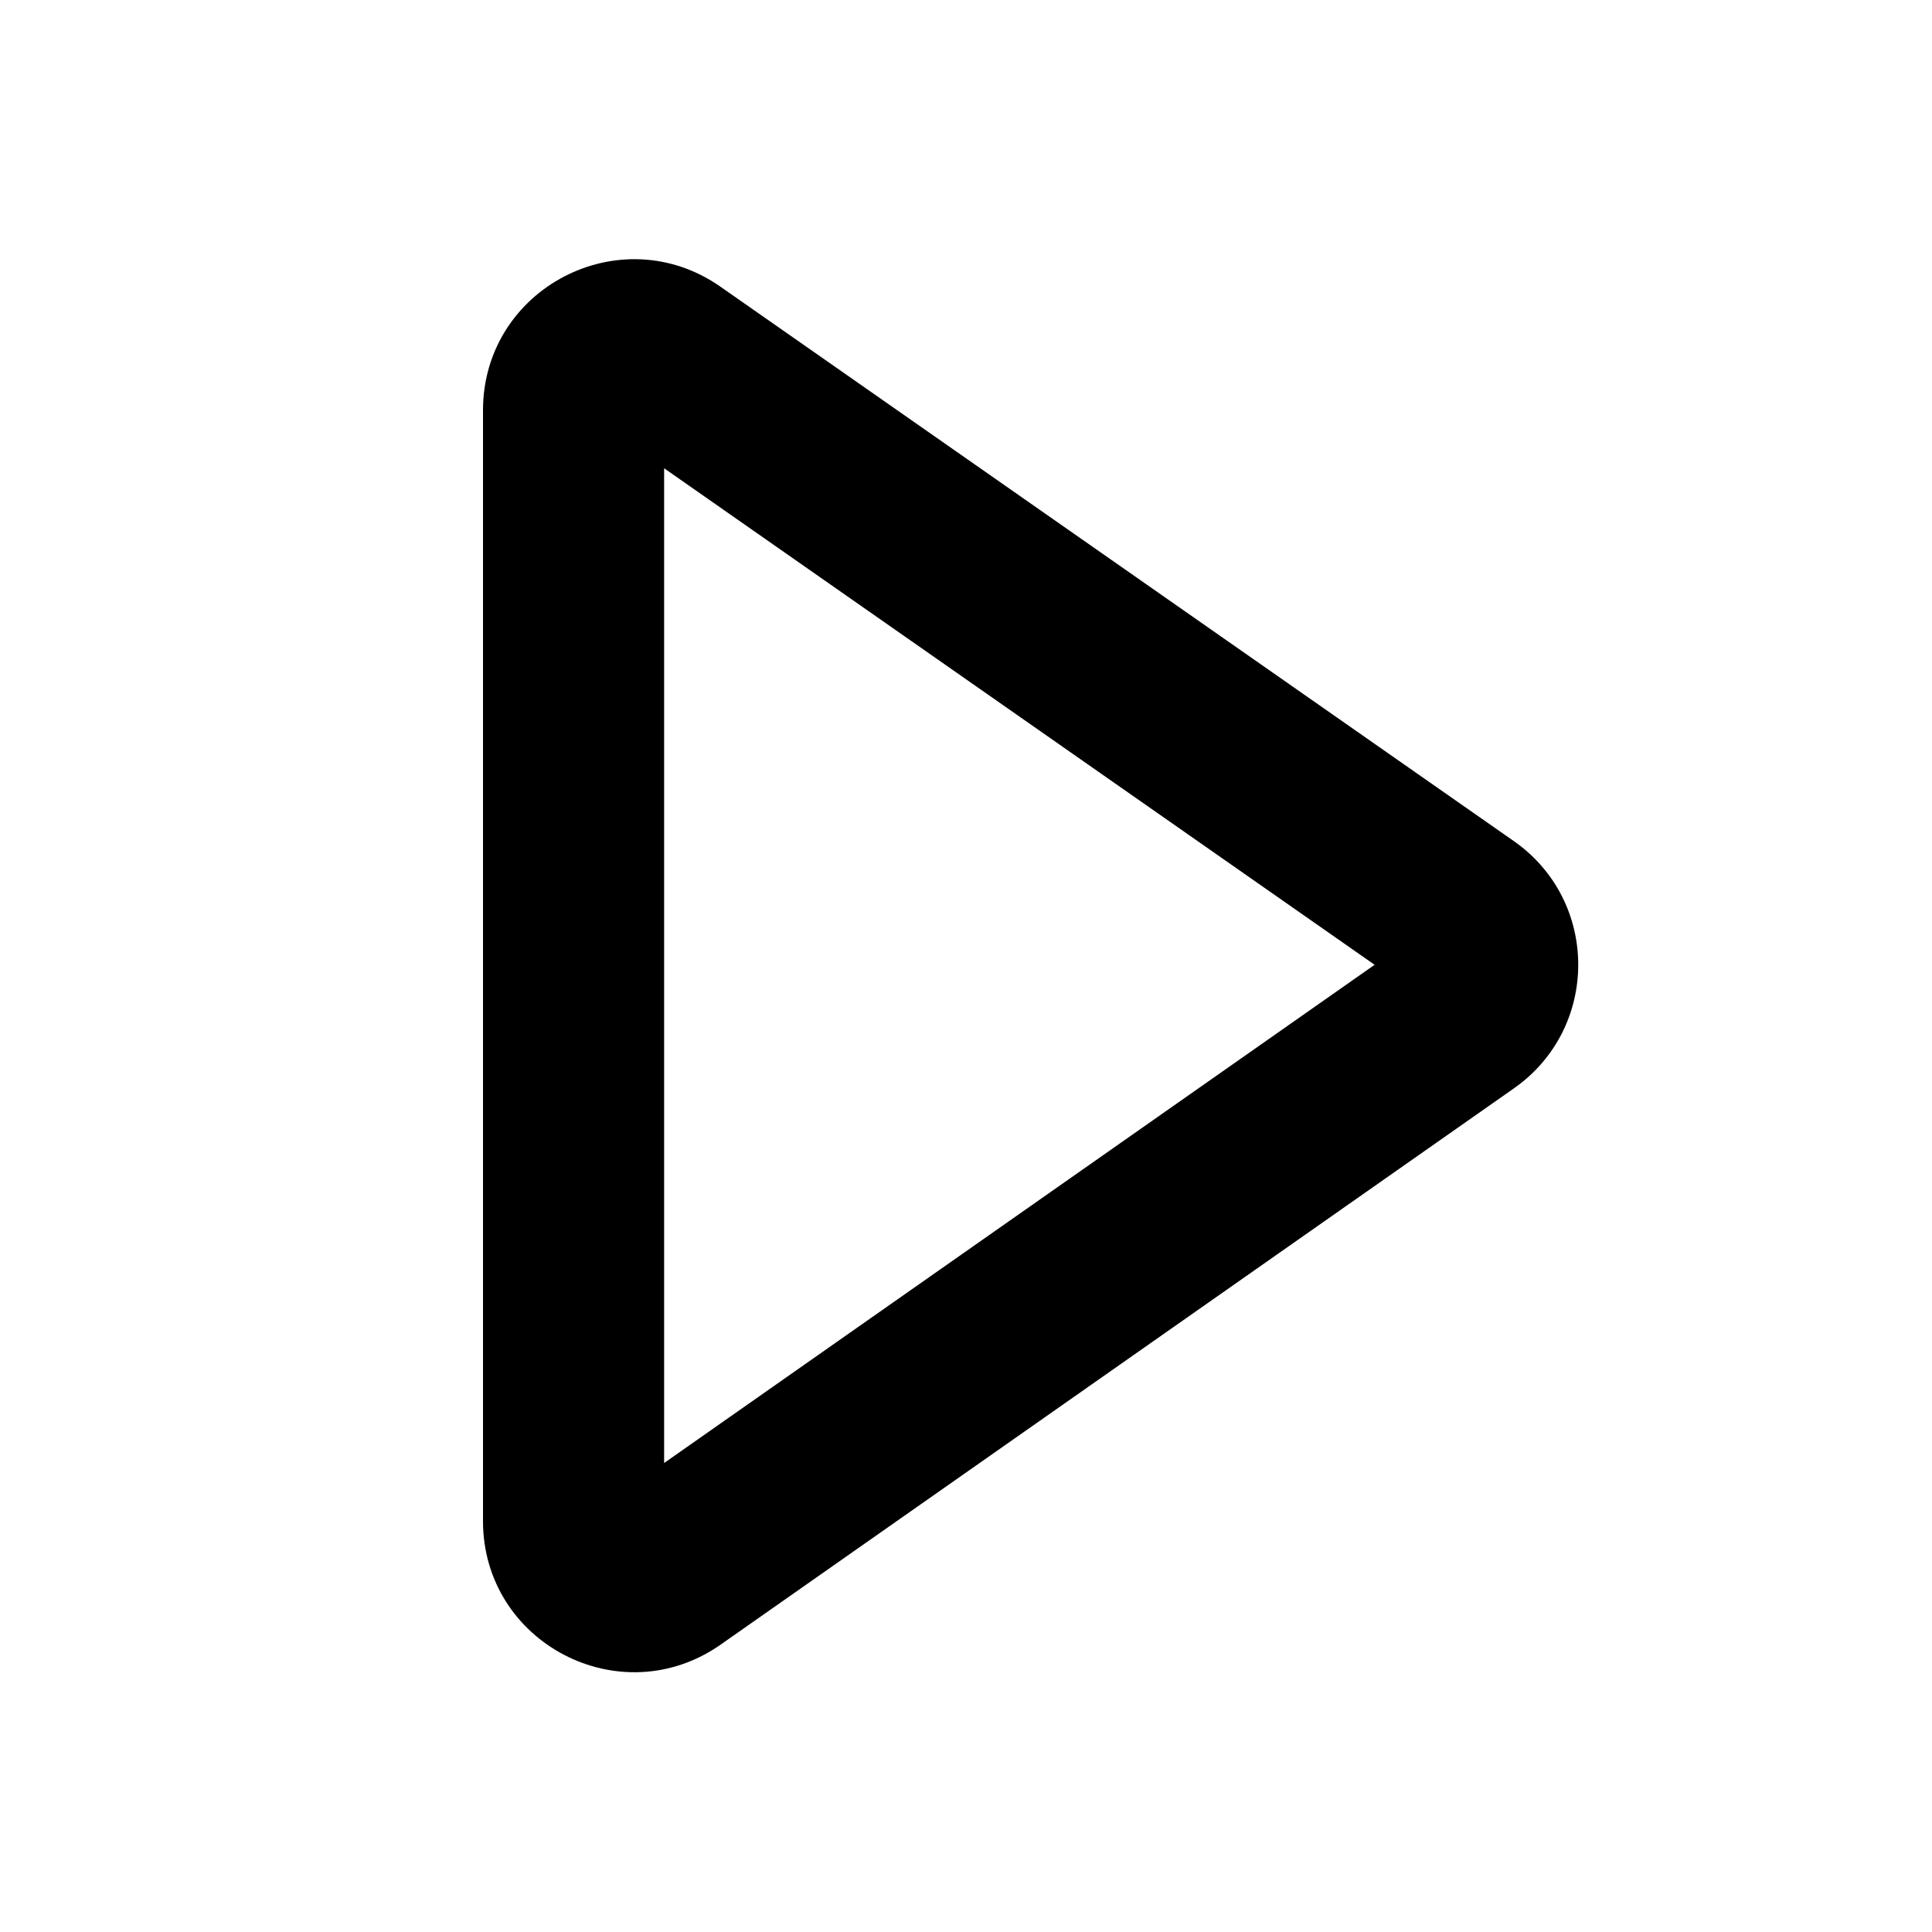 <?xml version="1.0" encoding="UTF-8"?>
<svg width="16" height="16" viewBox="0 0 16 16" xmlns="http://www.w3.org/2000/svg">
  <g id="play">
    <path fill-rule="evenodd" clip-rule="evenodd" d="M11.384 7.99L5.5 3.878V12.116L11.384 7.99ZM12.538 9.013C13.248 8.515 13.248 7.462 12.536 6.965L5.966 2.374C5.137 1.795 4 2.388 4 3.398V12.597C4 13.608 5.139 14.201 5.968 13.62L12.538 9.013Z" fill="currentColor"/>
  </g>
</svg>